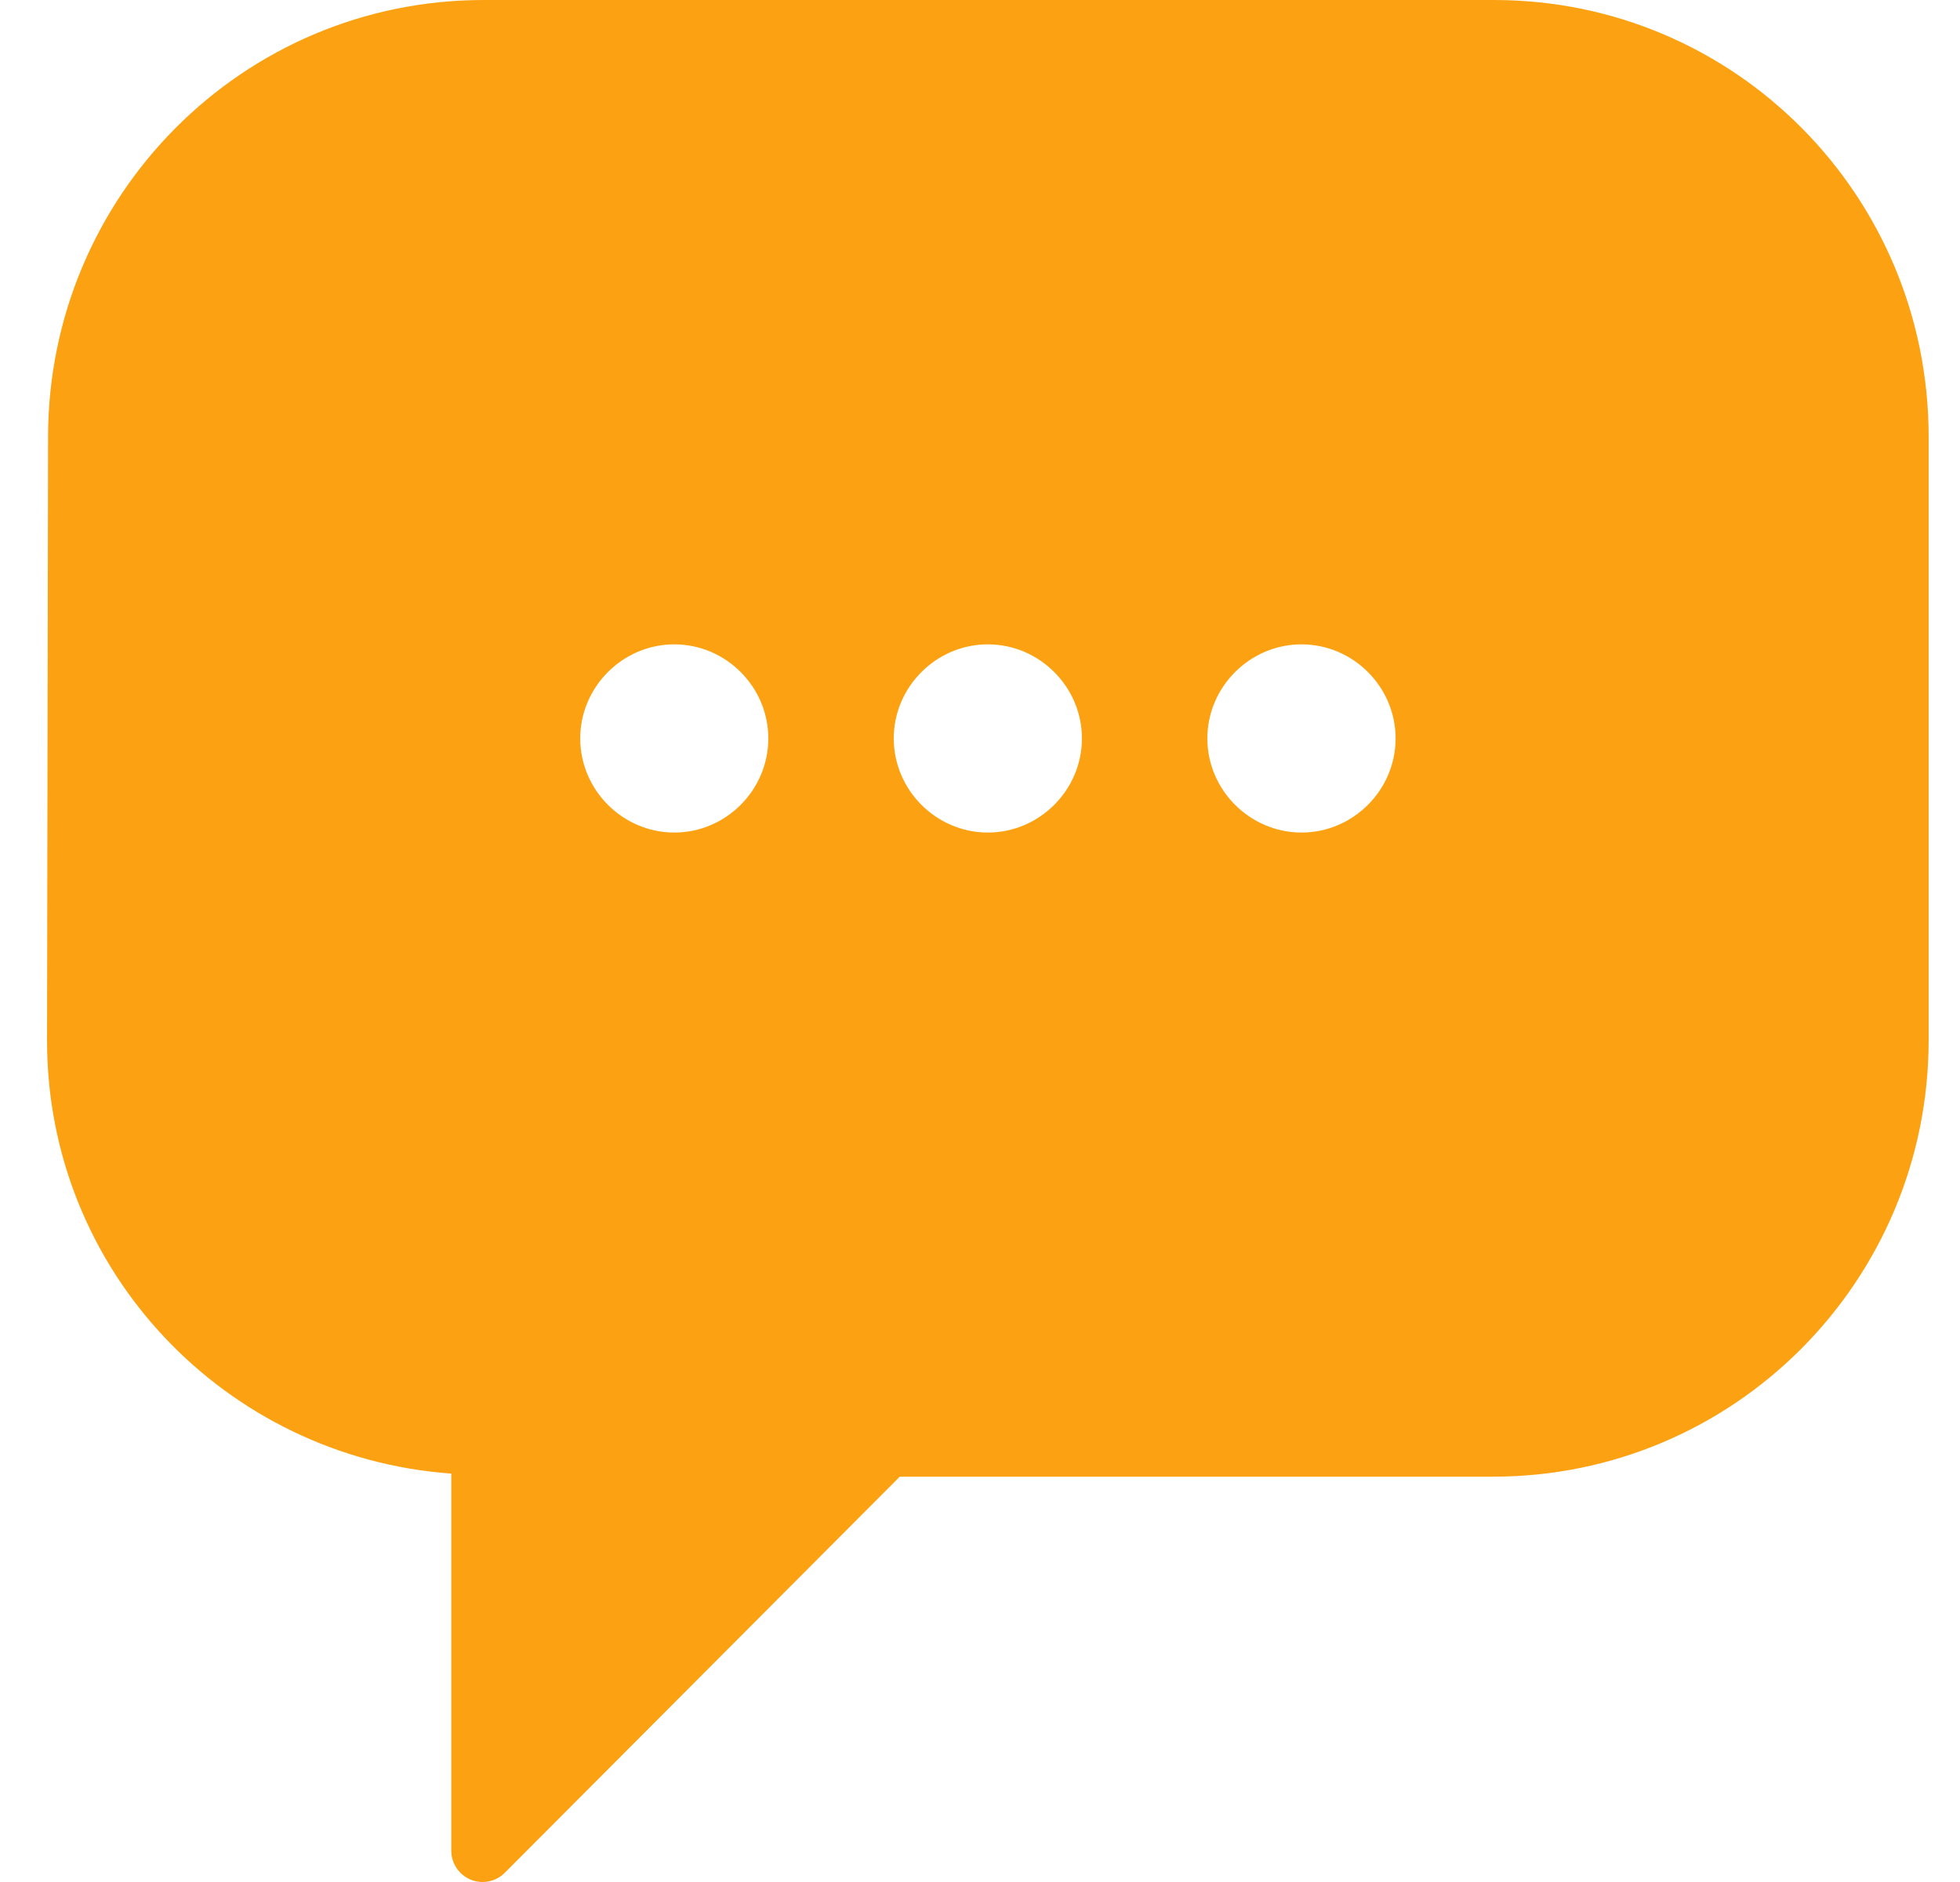 <svg width="25" height="24" viewBox="0 0 25 24" fill="none" xmlns="http://www.w3.org/2000/svg">
<path d="M6.169 0C3.098 0 0.618 2.491 0.613 5.568L0.6 13.263C0.596 16.204 2.875 18.583 5.756 18.792V23.599C5.756 23.679 5.779 23.756 5.823 23.822C5.867 23.888 5.93 23.939 6.003 23.97C6.076 24 6.157 24.008 6.234 23.992C6.312 23.977 6.383 23.938 6.439 23.882L11.477 18.831H19.044C22.116 18.831 24.6 16.341 24.6 13.264V5.569C24.6 2.493 22.128 0 19.057 0H6.169ZM8.601 8.217C9.259 8.217 9.8 8.759 9.8 9.417C9.8 10.075 9.259 10.617 8.601 10.617C7.943 10.617 7.401 10.075 7.401 9.417C7.401 8.759 7.943 8.217 8.601 8.217ZM12.6 8.217C13.258 8.217 13.8 8.759 13.8 9.417C13.8 10.075 13.258 10.617 12.6 10.617C11.942 10.617 11.4 10.075 11.4 9.417C11.4 8.759 11.942 8.217 12.6 8.217ZM16.601 8.217C17.259 8.217 17.801 8.759 17.801 9.417C17.801 10.075 17.259 10.617 16.601 10.617C15.943 10.617 15.4 10.075 15.4 9.417C15.4 8.759 15.943 8.217 16.601 8.217Z" fill="#FCA212"/>
</svg>
